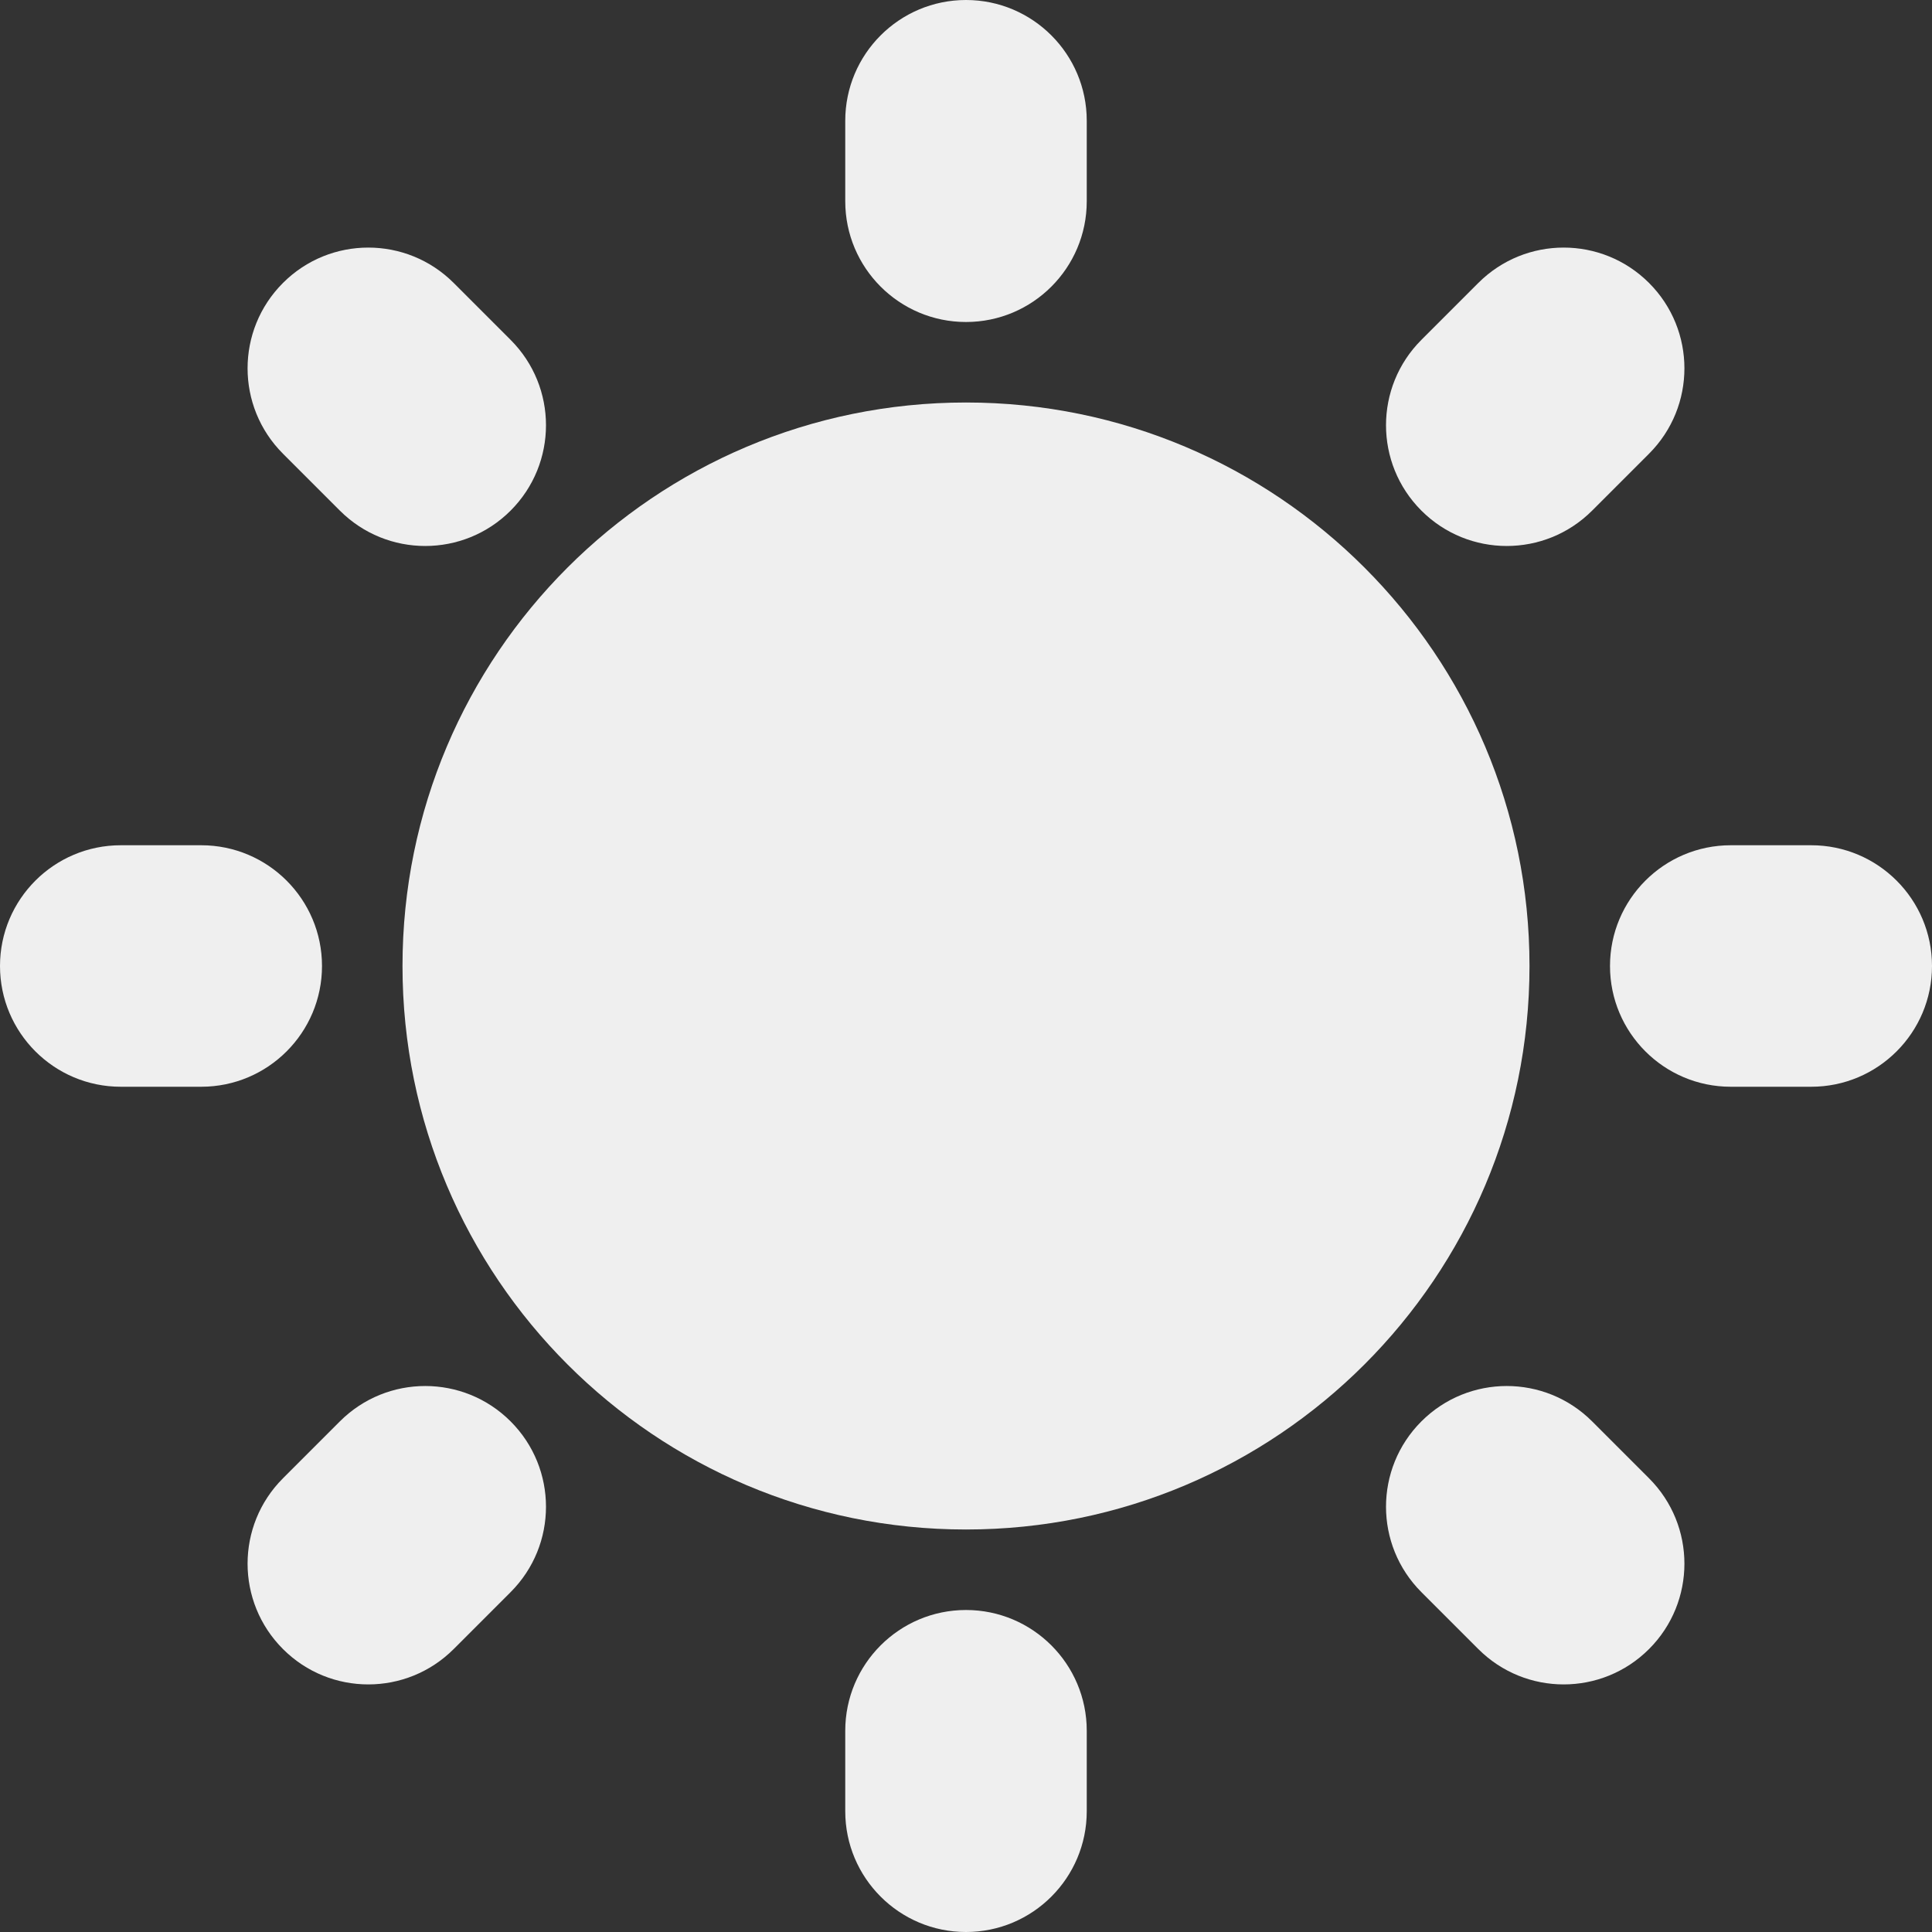 <svg xmlns="http://www.w3.org/2000/svg" xmlns:xlink="http://www.w3.org/1999/xlink" viewBox="0 0 24 24" width="16" height="16" style="" filter="none">
    
    <rect x="0" y="0" width="24" height="24" fill="#333333" stroke="none"/>
    
    <g>
    <path d="M10.5 1.5C10.5 0.672 11.172 0 12 0C12.828 0 13.5 0.672 13.5 1.5V2.5C13.5 3.328 12.828 4 12 4C11.172 4 10.5 3.328 10.5 2.5V1.5Z" fill="rgba(239,239,239,1)" stroke="none"></path><path d="M10.5 21.5C10.5 20.672 11.172 20 12 20C12.828 20 13.5 20.672 13.5 21.5V22.5C13.5 23.328 12.828 24 12 24C11.172 24 10.5 23.328 10.5 22.5V21.5Z" fill="rgba(239,239,239,1)" stroke="none"></path><path d="M24 12C24 11.172 23.328 10.5 22.5 10.5H21.5C20.672 10.5 20 11.172 20 12C20 12.828 20.672 13.5 21.5 13.5H22.5C23.328 13.5 24 12.828 24 12Z" fill="rgba(239,239,239,1)" stroke="none"></path><path d="M2.5 10.5C3.328 10.5 4 11.172 4 12C4 12.828 3.328 13.5 2.5 13.5H1.5C0.672 13.5 0 12.828 0 12C0 11.172 0.672 10.5 1.5 10.5H2.5Z" fill="rgba(239,239,239,1)" stroke="none"></path><path d="M20.485 3.515C19.899 2.929 18.95 2.929 18.364 3.515L17.657 4.222C17.071 4.808 17.071 5.757 17.657 6.343C18.243 6.929 19.192 6.929 19.778 6.343L20.485 5.636C21.071 5.05 21.071 4.101 20.485 3.515Z" fill="rgba(239,239,239,1)" stroke="none"></path><path d="M4.222 17.657C4.808 17.071 5.757 17.071 6.343 17.657C6.929 18.243 6.929 19.192 6.343 19.778L5.636 20.485C5.05 21.071 4.1 21.071 3.515 20.485C2.929 19.899 2.929 18.95 3.515 18.364L4.222 17.657Z" fill="rgba(239,239,239,1)" stroke="none"></path><path d="M3.515 3.515C2.929 4.101 2.929 5.05 3.515 5.636L4.222 6.343C4.808 6.929 5.757 6.929 6.343 6.343C6.929 5.757 6.929 4.808 6.343 4.222L5.636 3.515C5.05 2.929 4.1 2.929 3.515 3.515Z" fill="rgba(239,239,239,1)" stroke="none"></path><path d="M17.657 19.778C17.071 19.192 17.071 18.243 17.657 17.657C18.243 17.071 19.192 17.071 19.778 17.657L20.485 18.364C21.071 18.95 21.071 19.899 20.485 20.485C19.899 21.071 18.95 21.071 18.364 20.485L17.657 19.778Z" fill="rgba(239,239,239,1)" stroke="none"></path><path d="M12 19C15.866 19 19 15.866 19 12C19 8.134 15.866 5 12 5C8.134 5 5 8.134 5 12C5 15.866 8.134 19 12 19Z" fill="rgba(239,239,239,1)" stroke="none"></path>
    </g>
  </svg>